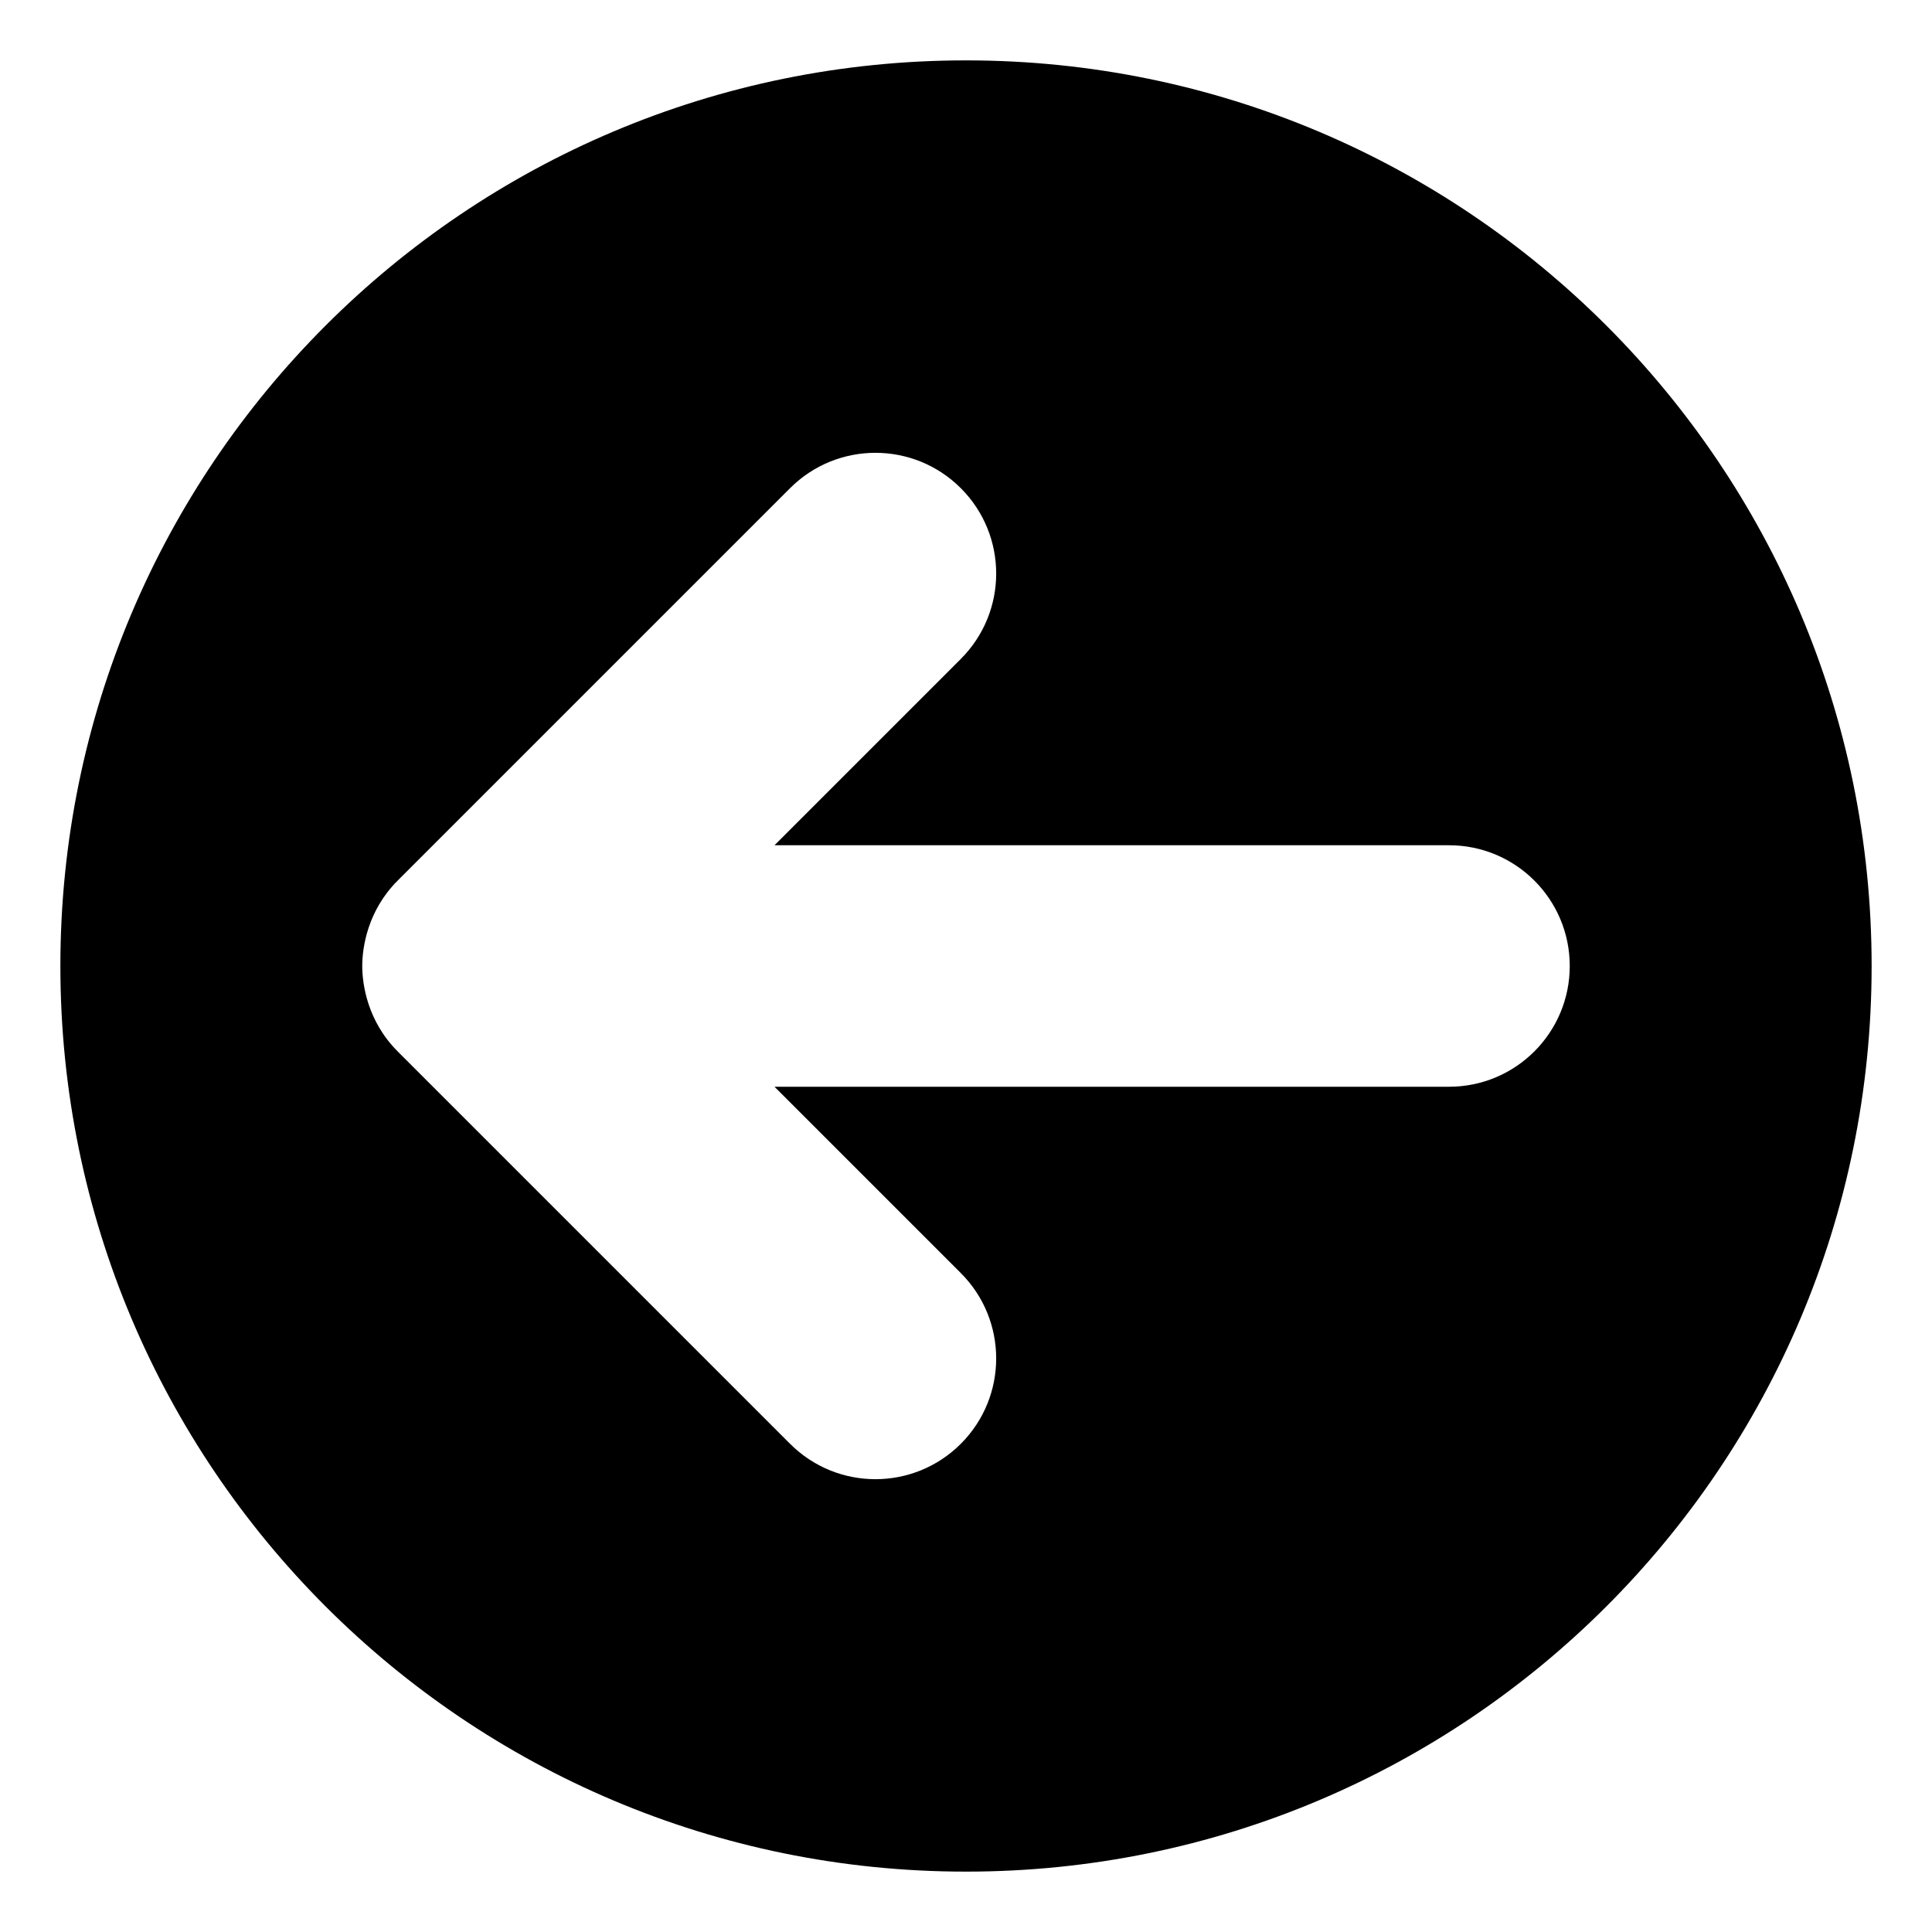 <svg xmlns="http://www.w3.org/2000/svg" viewBox="0 0 512 512"><path d="M256 16C123.422 16 16 123.422 16 256S123.422 496 256 496S496 388.578 496 256S388.578 16 256 16ZM384 288H205.25L254.625 337.375C267.125 349.875 267.125 370.125 254.625 382.625S221.875 395.125 209.375 382.625L105.398 278.648C97.4 270.664 96 260.898 96 256C96 251.117 97.391 241.344 105.398 233.352L209.375 129.375C221.875 116.875 242.125 116.875 254.625 129.375S267.125 162.125 254.625 174.625L205.25 224H384C401.688 224 416 238.328 416 256S401.688 288 384 288Z"/></svg>